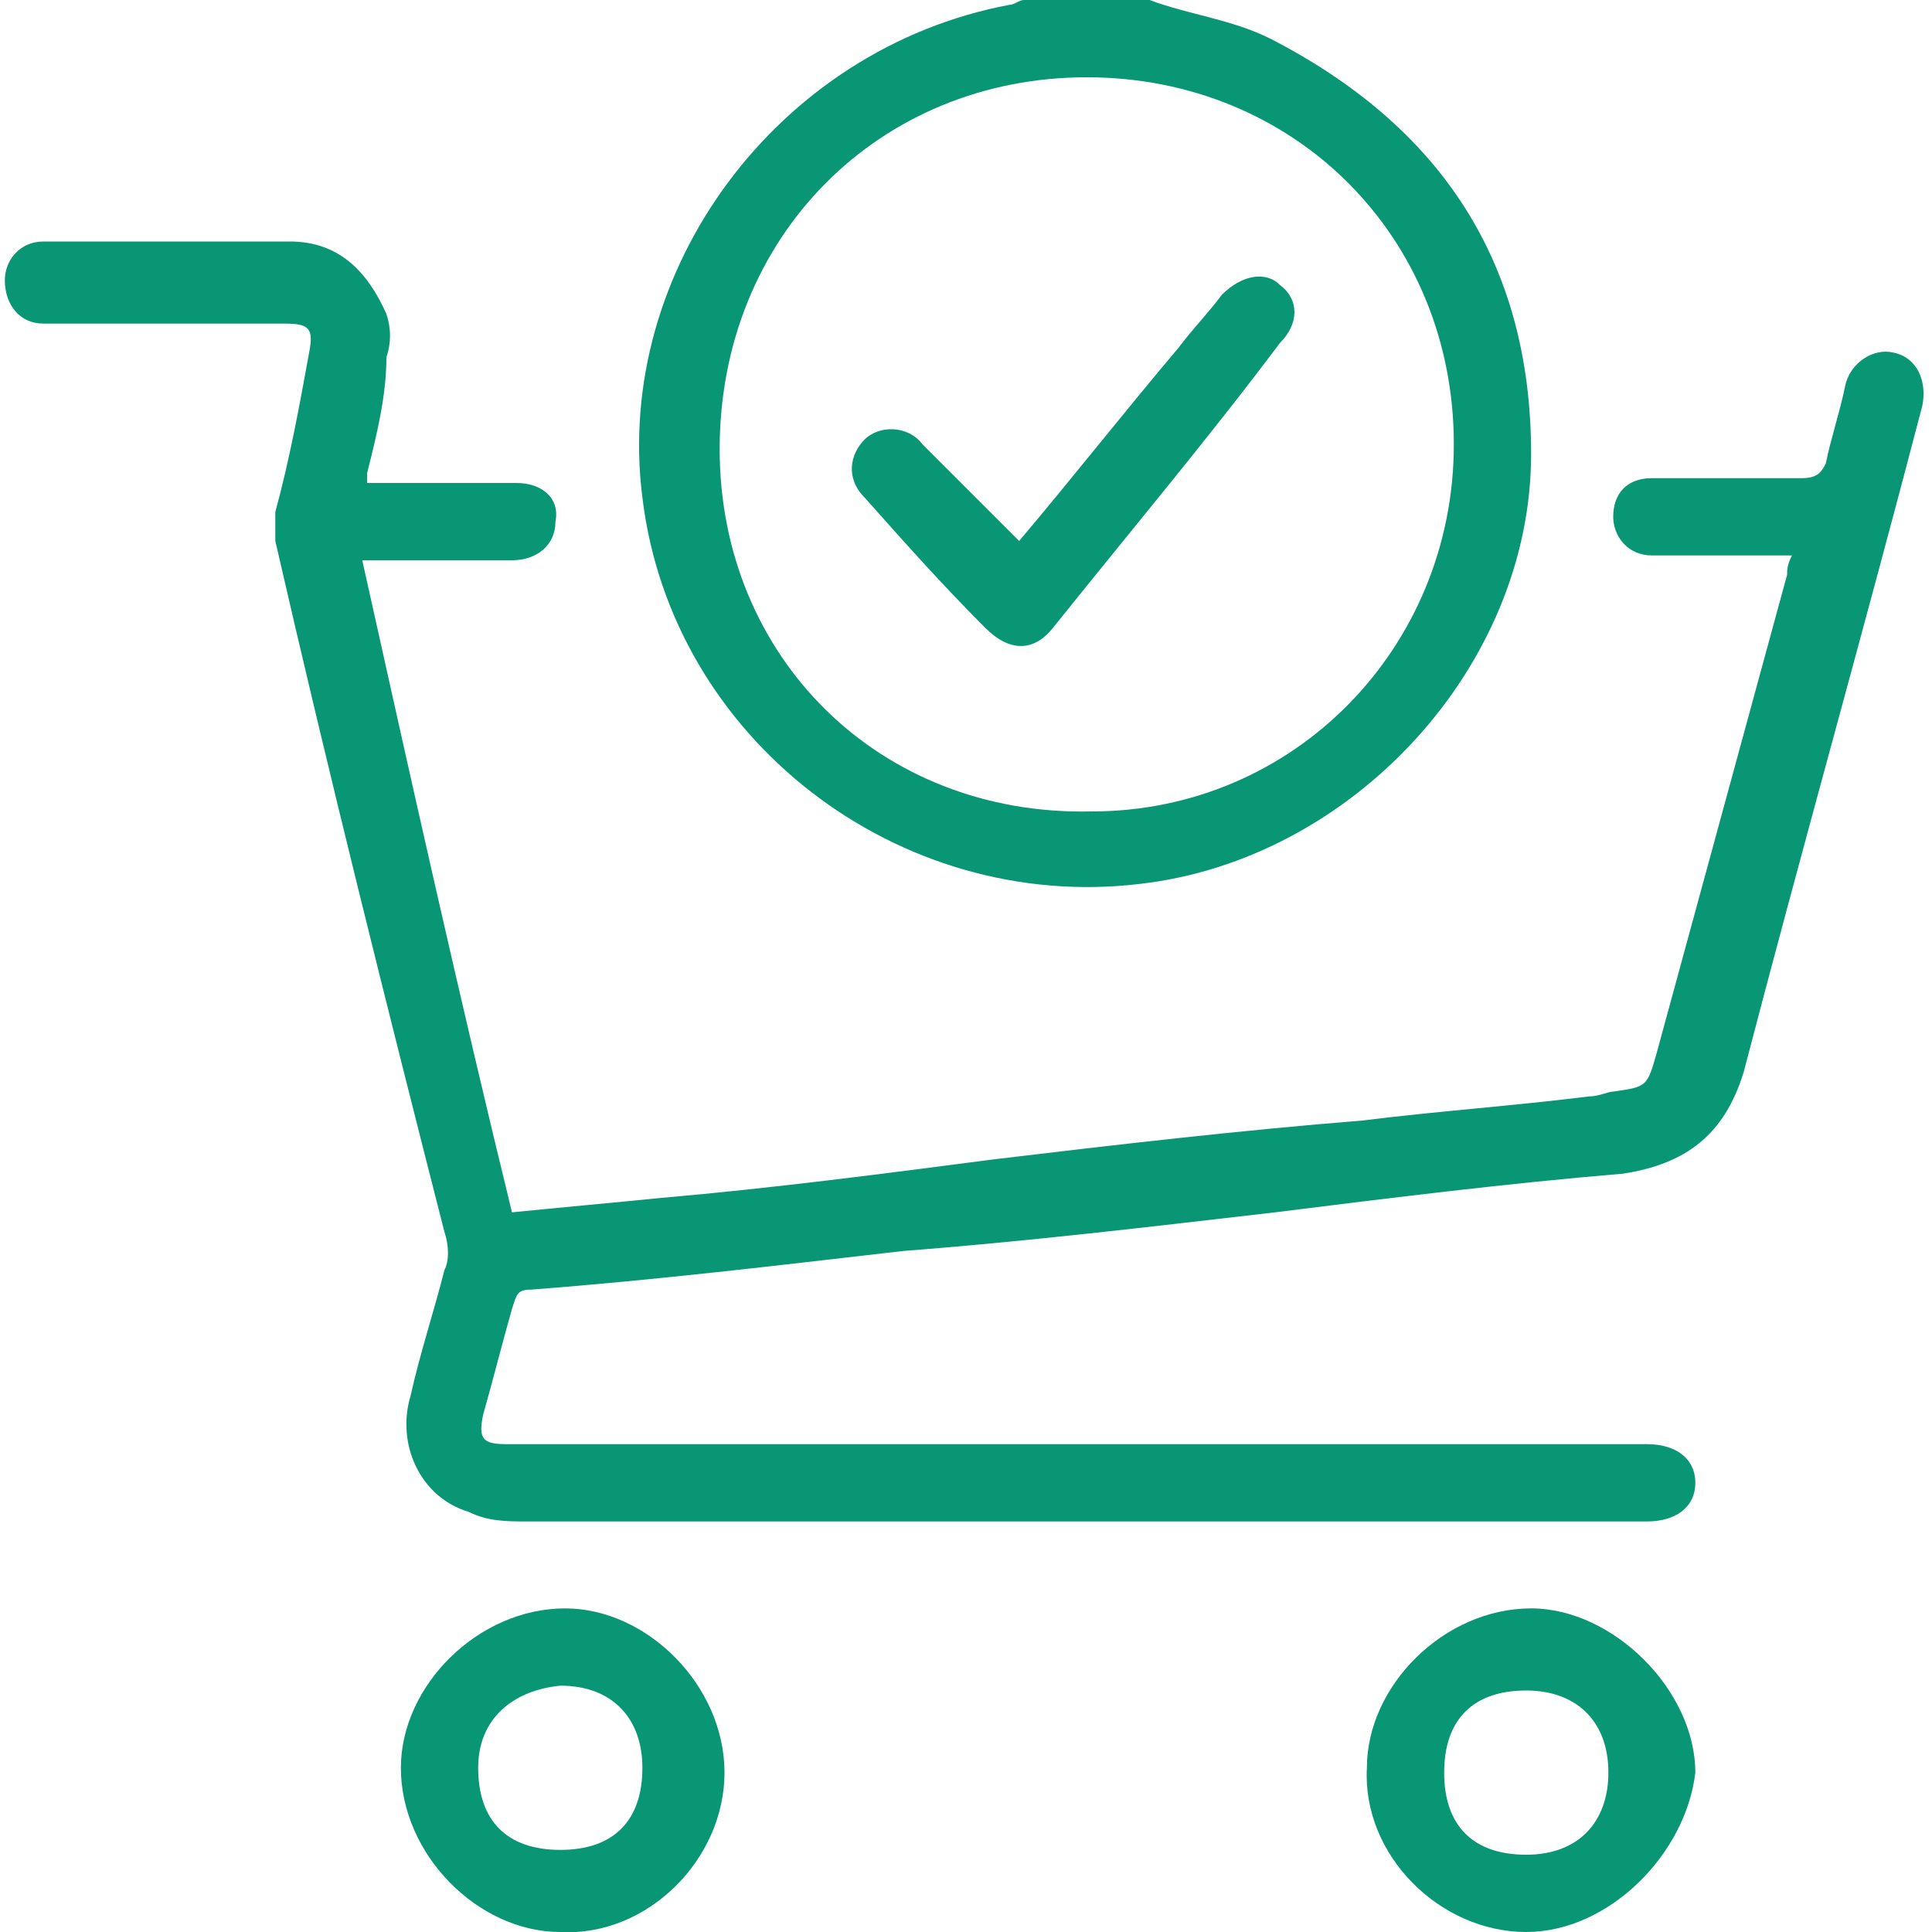 <?xml version="1.0" encoding="utf-8"?>
<!-- Generator: Adobe Illustrator 23.0.5, SVG Export Plug-In . SVG Version: 6.00 Build 0)  -->
<svg version="1.1" id="Layer_1" xmlns="http://www.w3.org/2000/svg" xmlns:xlink="http://www.w3.org/1999/xlink" x="0px" y="0px"
	 viewBox="0 0 40 40" style="enable-background:new 0 0 40 40;" xml:space="preserve">
<style type="text/css">
	.st0{fill:#089674;}
</style>
<g>
	<path class="st0" d="M23.8,0c0.8,0.3,1.7,0.4,2.5,0.8c3.5,1.8,5.4,4.6,5.4,8.6c0,4.4-3.7,8.4-8.1,8.9c-5,0.6-9.7-3-10.3-8
		C12.7,5.6,16.1,1,20.9,0.1C21,0.1,21.1,0,21.2,0C22.1,0,22.9,0,23.8,0z M30.1,9.2c0-4.3-3.3-7.6-7.6-7.6c-4.3,0-7.6,3.3-7.6,7.7
		c0,4.3,3.3,7.6,7.7,7.5C26.8,16.8,30.1,13.4,30.1,9.2z"/>
	<path class="st0" d="M7.6,10c0.8,0,1.6,0,2.3,0c0.3,0,0.5,0,0.8,0c0.5,0,0.9,0.3,0.8,0.8c0,0.5-0.4,0.8-0.9,0.8c-0.9,0-1.9,0-2.8,0
		c-0.1,0-0.2,0-0.3,0c1,4.5,2,9,3.1,13.5c1-0.1,2.1-0.2,3.1-0.3c2.3-0.2,4.6-0.5,6.9-0.8c2.5-0.3,5.1-0.6,7.6-0.8
		c1.6-0.2,3.1-0.3,4.7-0.5c0.2,0,0.4-0.1,0.5-0.1c0.7-0.1,0.7-0.1,0.9-0.8c0.9-3.3,1.8-6.6,2.7-9.9c0-0.1,0-0.2,0.1-0.4
		c-0.8,0-1.6,0-2.4,0c-0.2,0-0.4,0-0.5,0c-0.5,0-0.8-0.4-0.8-0.8c0-0.5,0.3-0.8,0.8-0.8c1,0,2.1,0,3.1,0c0.3,0,0.4-0.1,0.5-0.3
		c0.1-0.5,0.3-1.1,0.4-1.6c0.1-0.5,0.6-0.8,1-0.7c0.5,0.1,0.7,0.6,0.6,1.1c-1.2,4.6-2.5,9.2-3.7,13.8c-0.4,1.3-1.2,1.9-2.5,2.1
		c-2.4,0.2-4.8,0.5-7.2,0.8c-2.6,0.3-5.1,0.6-7.7,0.8c-2.6,0.3-5.1,0.6-7.7,0.8c-0.3,0-0.3,0.1-0.4,0.4c-0.2,0.7-0.4,1.5-0.6,2.2
		c-0.1,0.5,0,0.6,0.5,0.6c7.4,0,14.8,0,22.2,0c0.5,0,0.9,0,1.4,0c0.6,0,1,0.3,1,0.8c0,0.5-0.4,0.8-1,0.8c-3.7,0-7.3,0-11,0
		c-4.1,0-8.2,0-12.2,0c-0.4,0-0.8,0-1.2-0.2c-1-0.3-1.5-1.4-1.2-2.4c0.2-0.9,0.5-1.8,0.7-2.6c0.1-0.2,0.1-0.5,0-0.8
		C8,20.8,6.8,16,5.7,11.2c0-0.2,0-0.4,0-0.6C6,9.5,6.2,8.4,6.4,7.3c0.1-0.5,0-0.6-0.5-0.6c-1.6,0-3.1,0-4.7,0c-0.1,0-0.2,0-0.3,0
		c-0.5,0-0.8-0.4-0.8-0.9c0-0.4,0.3-0.8,0.8-0.8c1.7,0,3.4,0,5.1,0c1,0,1.6,0.6,2,1.5c0.1,0.3,0.1,0.6,0,0.9C8,8.2,7.8,9,7.6,9.8
		C7.6,9.9,7.6,9.9,7.6,10z"/>
	<path class="st0" d="M31.6,40c-1.8,0-3.4-1.6-3.3-3.4c0-1.7,1.6-3.3,3.4-3.3c1.7,0,3.4,1.7,3.4,3.4C34.9,38.4,33.3,40,31.6,40z
		 M31.6,35c-1.1,0-1.7,0.6-1.7,1.7c0,1.1,0.6,1.7,1.7,1.7c1.1,0,1.7-0.7,1.7-1.7C33.3,35.6,32.6,35,31.6,35z"/>
	<path class="st0" d="M15,36.7c0,1.8-1.6,3.4-3.4,3.3c-1.7,0-3.3-1.6-3.3-3.4c0-1.7,1.6-3.3,3.4-3.3C13.4,33.3,15,34.9,15,36.7z
		 M9.9,36.6c0,1.1,0.6,1.7,1.7,1.7c1.1,0,1.7-0.6,1.7-1.7c0-1-0.6-1.7-1.7-1.7C10.6,35,9.9,35.6,9.9,36.6z"/>
	<path class="st0" d="M21.1,11.2c1.1-1.3,2.2-2.7,3.3-4c0.3-0.4,0.6-0.7,0.9-1.1c0.4-0.4,0.9-0.5,1.2-0.2c0.4,0.3,0.4,0.8,0,1.2
		C25,9.1,23.4,11,21.8,13c-0.4,0.5-0.9,0.5-1.4,0c-0.9-0.9-1.7-1.8-2.5-2.7c-0.4-0.4-0.3-0.9,0-1.2c0.3-0.3,0.9-0.3,1.2,0.1
		C19.7,9.8,20.4,10.5,21.1,11.2C21,11.2,21,11.2,21.1,11.2z"/>
</g>
</svg>
